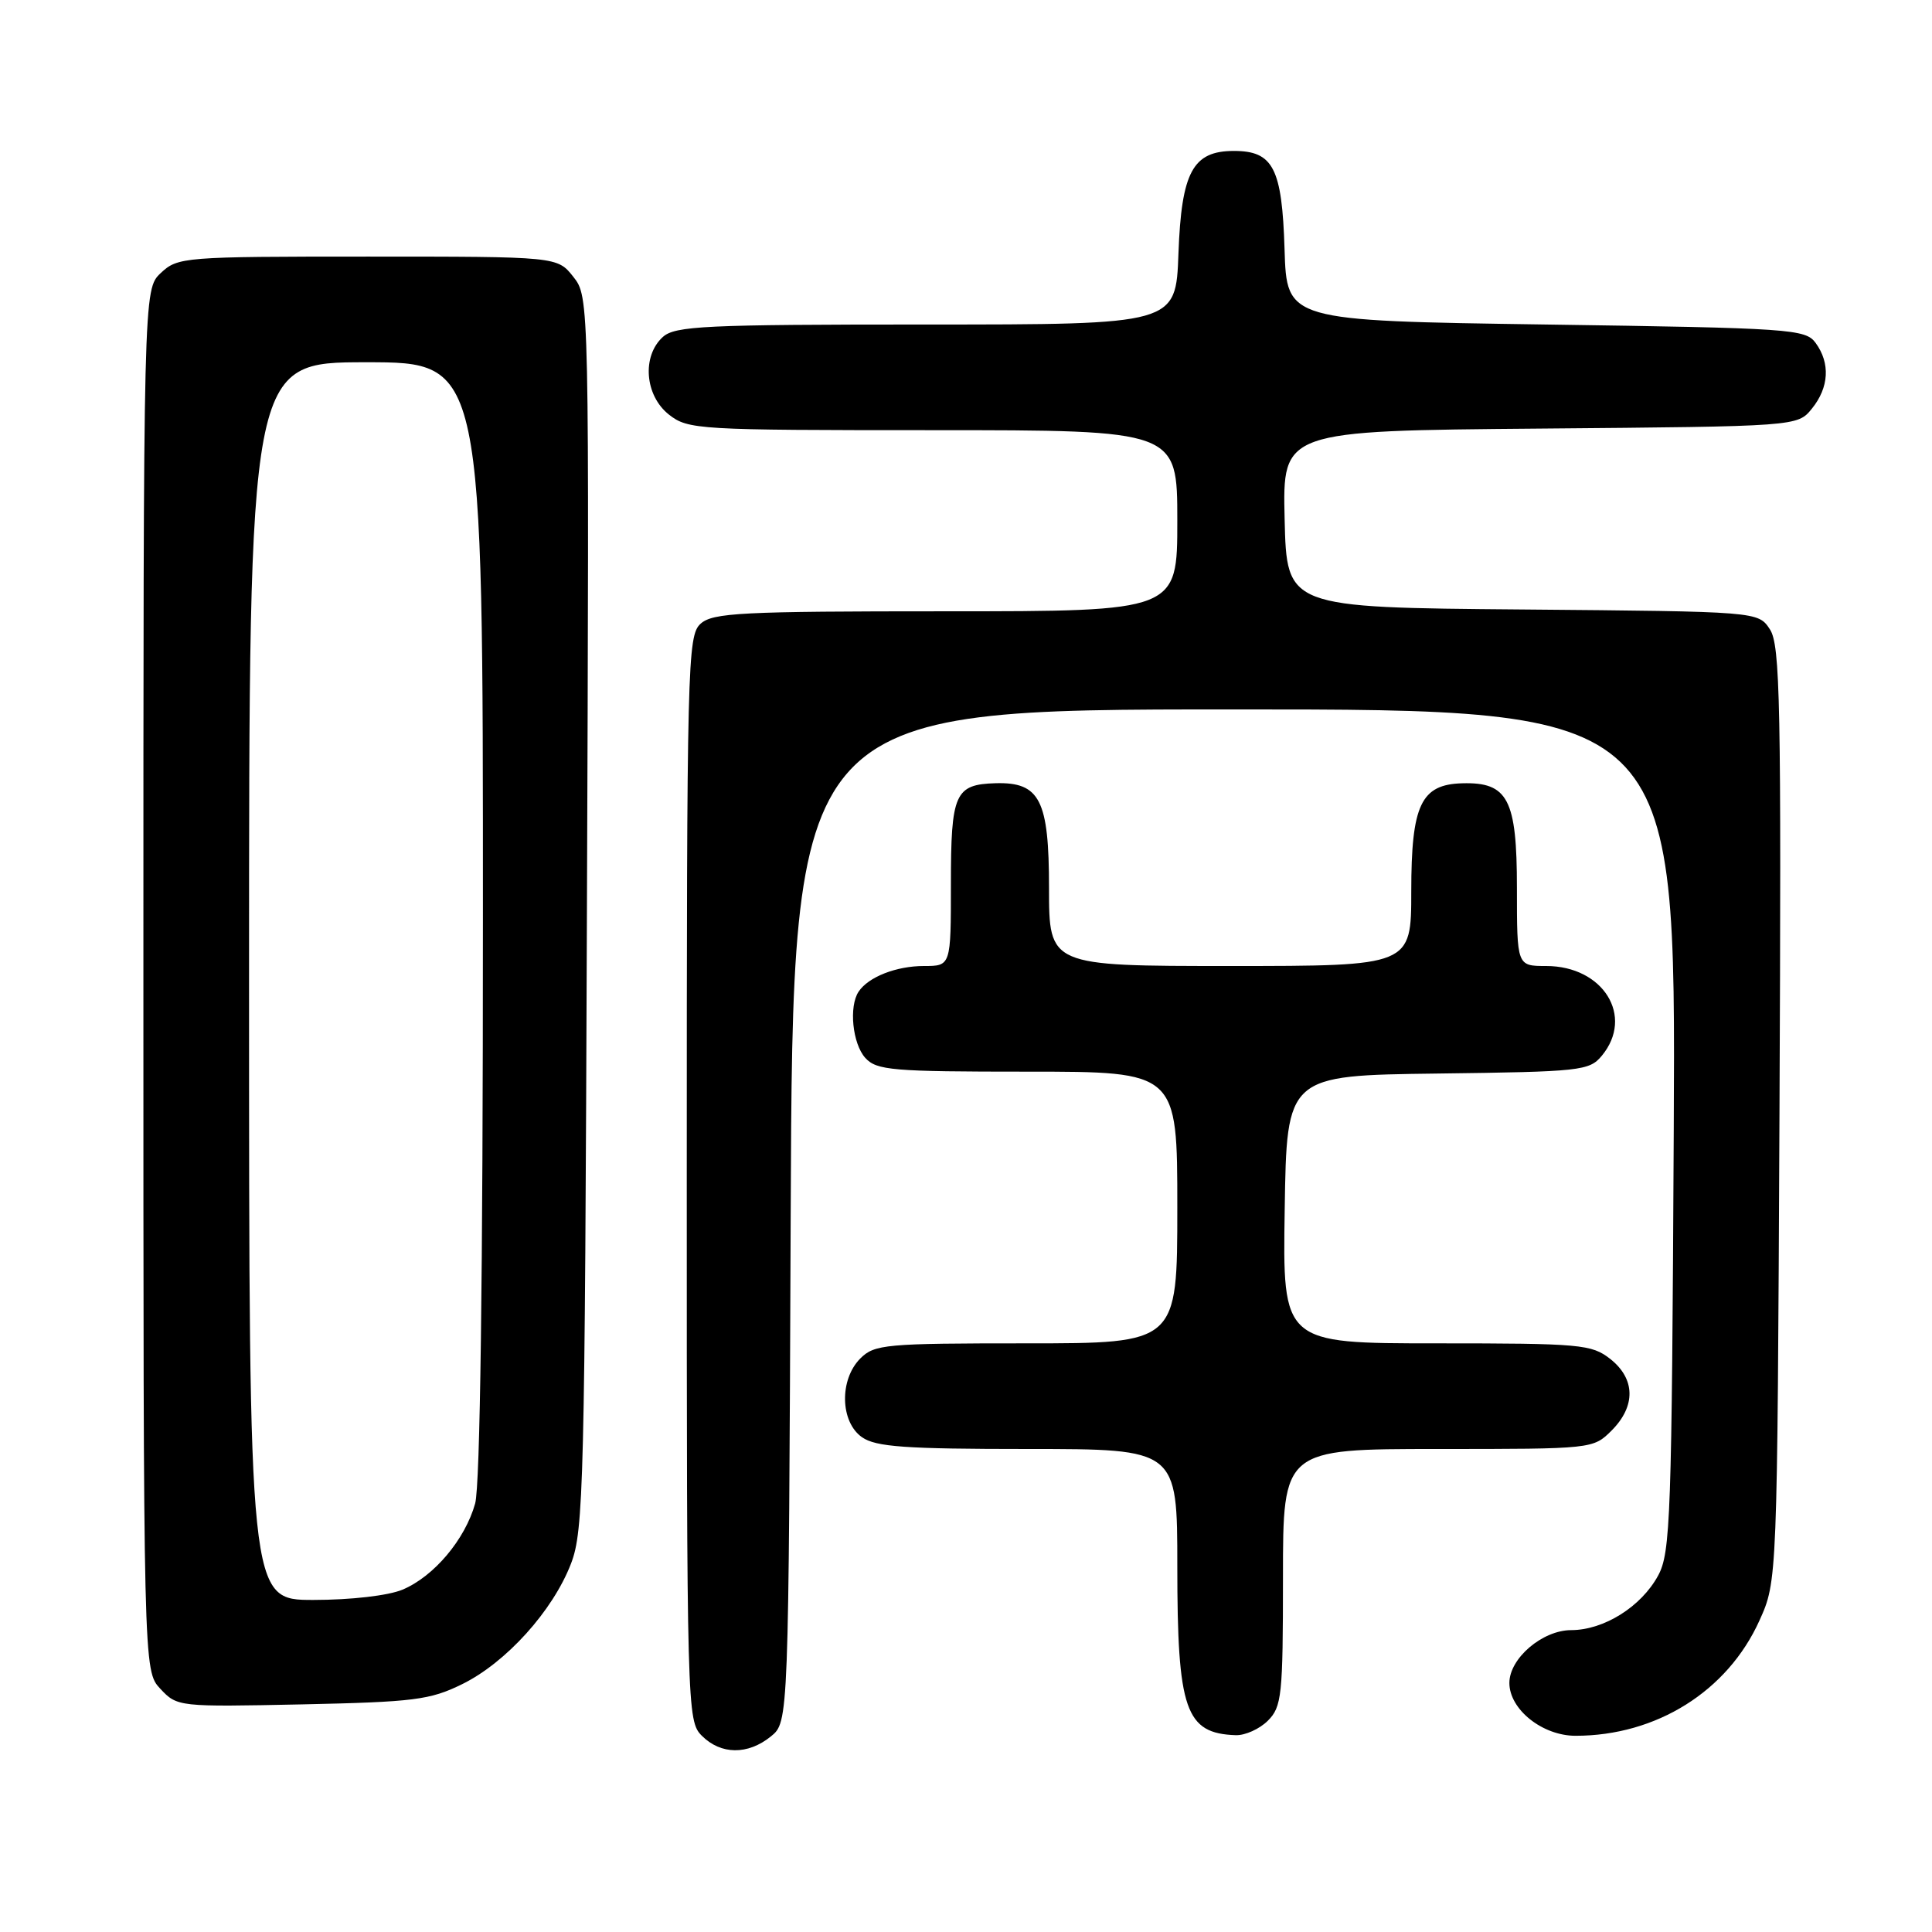 <?xml version="1.0" encoding="UTF-8" standalone="no"?>
<!DOCTYPE svg PUBLIC "-//W3C//DTD SVG 1.1//EN" "http://www.w3.org/Graphics/SVG/1.1/DTD/svg11.dtd" >
<svg xmlns="http://www.w3.org/2000/svg" xmlns:xlink="http://www.w3.org/1999/xlink" version="1.1" viewBox="0 0 256 256">
 <g >
 <path fill="currentColor"
d=" M 102.14 230.09 C 104.50 228.18 104.50 228.18 104.77 161.09 C 105.04 94.00 105.04 94.00 163.55 94.00 C 222.06 94.00 222.06 94.00 221.78 149.75 C 221.52 201.21 221.36 205.75 219.70 208.79 C 217.46 212.90 212.53 215.99 208.20 216.00 C 204.38 216.00 200.00 219.74 200.00 223.00 C 200.00 226.51 204.38 230.00 208.77 230.00 C 219.48 230.00 228.90 224.10 233.13 214.74 C 235.50 209.50 235.50 209.50 235.79 147.63 C 236.04 93.11 235.89 85.48 234.52 83.39 C 232.97 81.03 232.97 81.03 201.74 80.76 C 170.50 80.50 170.50 80.50 170.22 68.79 C 169.94 57.08 169.94 57.08 204.06 56.79 C 238.18 56.50 238.18 56.50 240.09 54.14 C 242.36 51.34 242.54 48.12 240.58 45.44 C 239.24 43.60 237.35 43.47 204.83 43.00 C 170.50 42.50 170.50 42.50 170.21 33.03 C 169.88 22.28 168.71 20.00 163.50 20.00 C 158.05 20.00 156.55 22.77 156.15 33.60 C 155.81 43.00 155.81 43.00 122.73 43.00 C 93.36 43.00 89.45 43.19 87.83 44.65 C 85.03 47.19 85.44 52.41 88.63 54.93 C 91.18 56.93 92.41 57.00 123.63 57.00 C 156.00 57.00 156.00 57.00 156.00 69.00 C 156.00 81.00 156.00 81.00 125.33 81.00 C 98.19 81.00 94.45 81.19 92.83 82.65 C 91.09 84.23 91.00 87.82 91.00 156.15 C 91.00 226.67 91.04 228.04 93.00 230.00 C 95.52 232.52 99.09 232.56 102.14 230.09 Z  M 168.00 228.00 C 169.84 226.16 170.00 224.67 170.00 209.00 C 170.00 192.00 170.00 192.00 190.55 192.00 C 211.03 192.00 211.10 191.99 213.55 189.55 C 216.77 186.32 216.70 182.70 213.37 180.07 C 210.90 178.13 209.45 178.00 190.34 178.00 C 169.95 178.00 169.95 178.00 170.23 160.25 C 170.50 142.50 170.50 142.50 190.50 142.25 C 209.47 142.01 210.59 141.89 212.25 139.89 C 216.58 134.66 212.44 128.00 204.87 128.00 C 201.00 128.00 201.00 128.00 201.00 117.65 C 201.00 105.90 199.81 103.62 193.76 103.79 C 188.28 103.94 187.00 106.65 187.00 118.11 C 187.00 128.00 187.00 128.00 163.00 128.00 C 139.00 128.00 139.00 128.00 139.00 117.65 C 139.00 105.99 137.79 103.62 131.93 103.78 C 126.53 103.94 126.00 105.13 126.00 117.12 C 126.00 128.00 126.00 128.00 122.43 128.00 C 118.77 128.00 115.06 129.45 113.77 131.40 C 112.46 133.36 112.96 138.29 114.65 140.17 C 116.15 141.83 118.20 142.00 136.15 142.00 C 156.00 142.00 156.00 142.00 156.00 160.00 C 156.00 178.00 156.00 178.00 136.00 178.00 C 117.33 178.00 115.87 178.13 114.00 180.00 C 111.20 182.80 111.32 188.41 114.22 190.44 C 116.05 191.72 119.94 192.00 136.22 192.00 C 156.00 192.00 156.00 192.00 156.00 207.55 C 156.00 226.60 157.07 229.69 163.75 229.92 C 164.99 229.96 166.90 229.10 168.00 228.00 Z  M 61.24 223.16 C 67.06 220.30 73.25 213.45 75.66 207.19 C 77.34 202.83 77.49 196.79 77.77 120.93 C 78.08 39.37 78.08 39.37 75.97 36.68 C 73.85 34.00 73.85 34.00 48.74 34.00 C 24.33 34.00 23.56 34.06 21.31 36.17 C 19.00 38.35 19.00 38.35 19.00 129.86 C 19.00 221.37 19.00 221.37 21.25 223.78 C 23.48 226.16 23.66 226.18 40.00 225.84 C 54.85 225.52 56.97 225.26 61.24 223.16 Z  M 33.00 130.00 C 33.00 48.00 33.00 48.00 48.50 48.00 C 64.00 48.00 64.00 48.00 63.99 121.75 C 63.99 169.40 63.62 196.82 62.96 199.22 C 61.63 203.99 57.49 208.90 53.33 210.64 C 51.44 211.43 46.48 212.00 41.53 212.00 C 33.00 212.00 33.00 212.00 33.00 130.00 Z "/>
</g>
</svg>